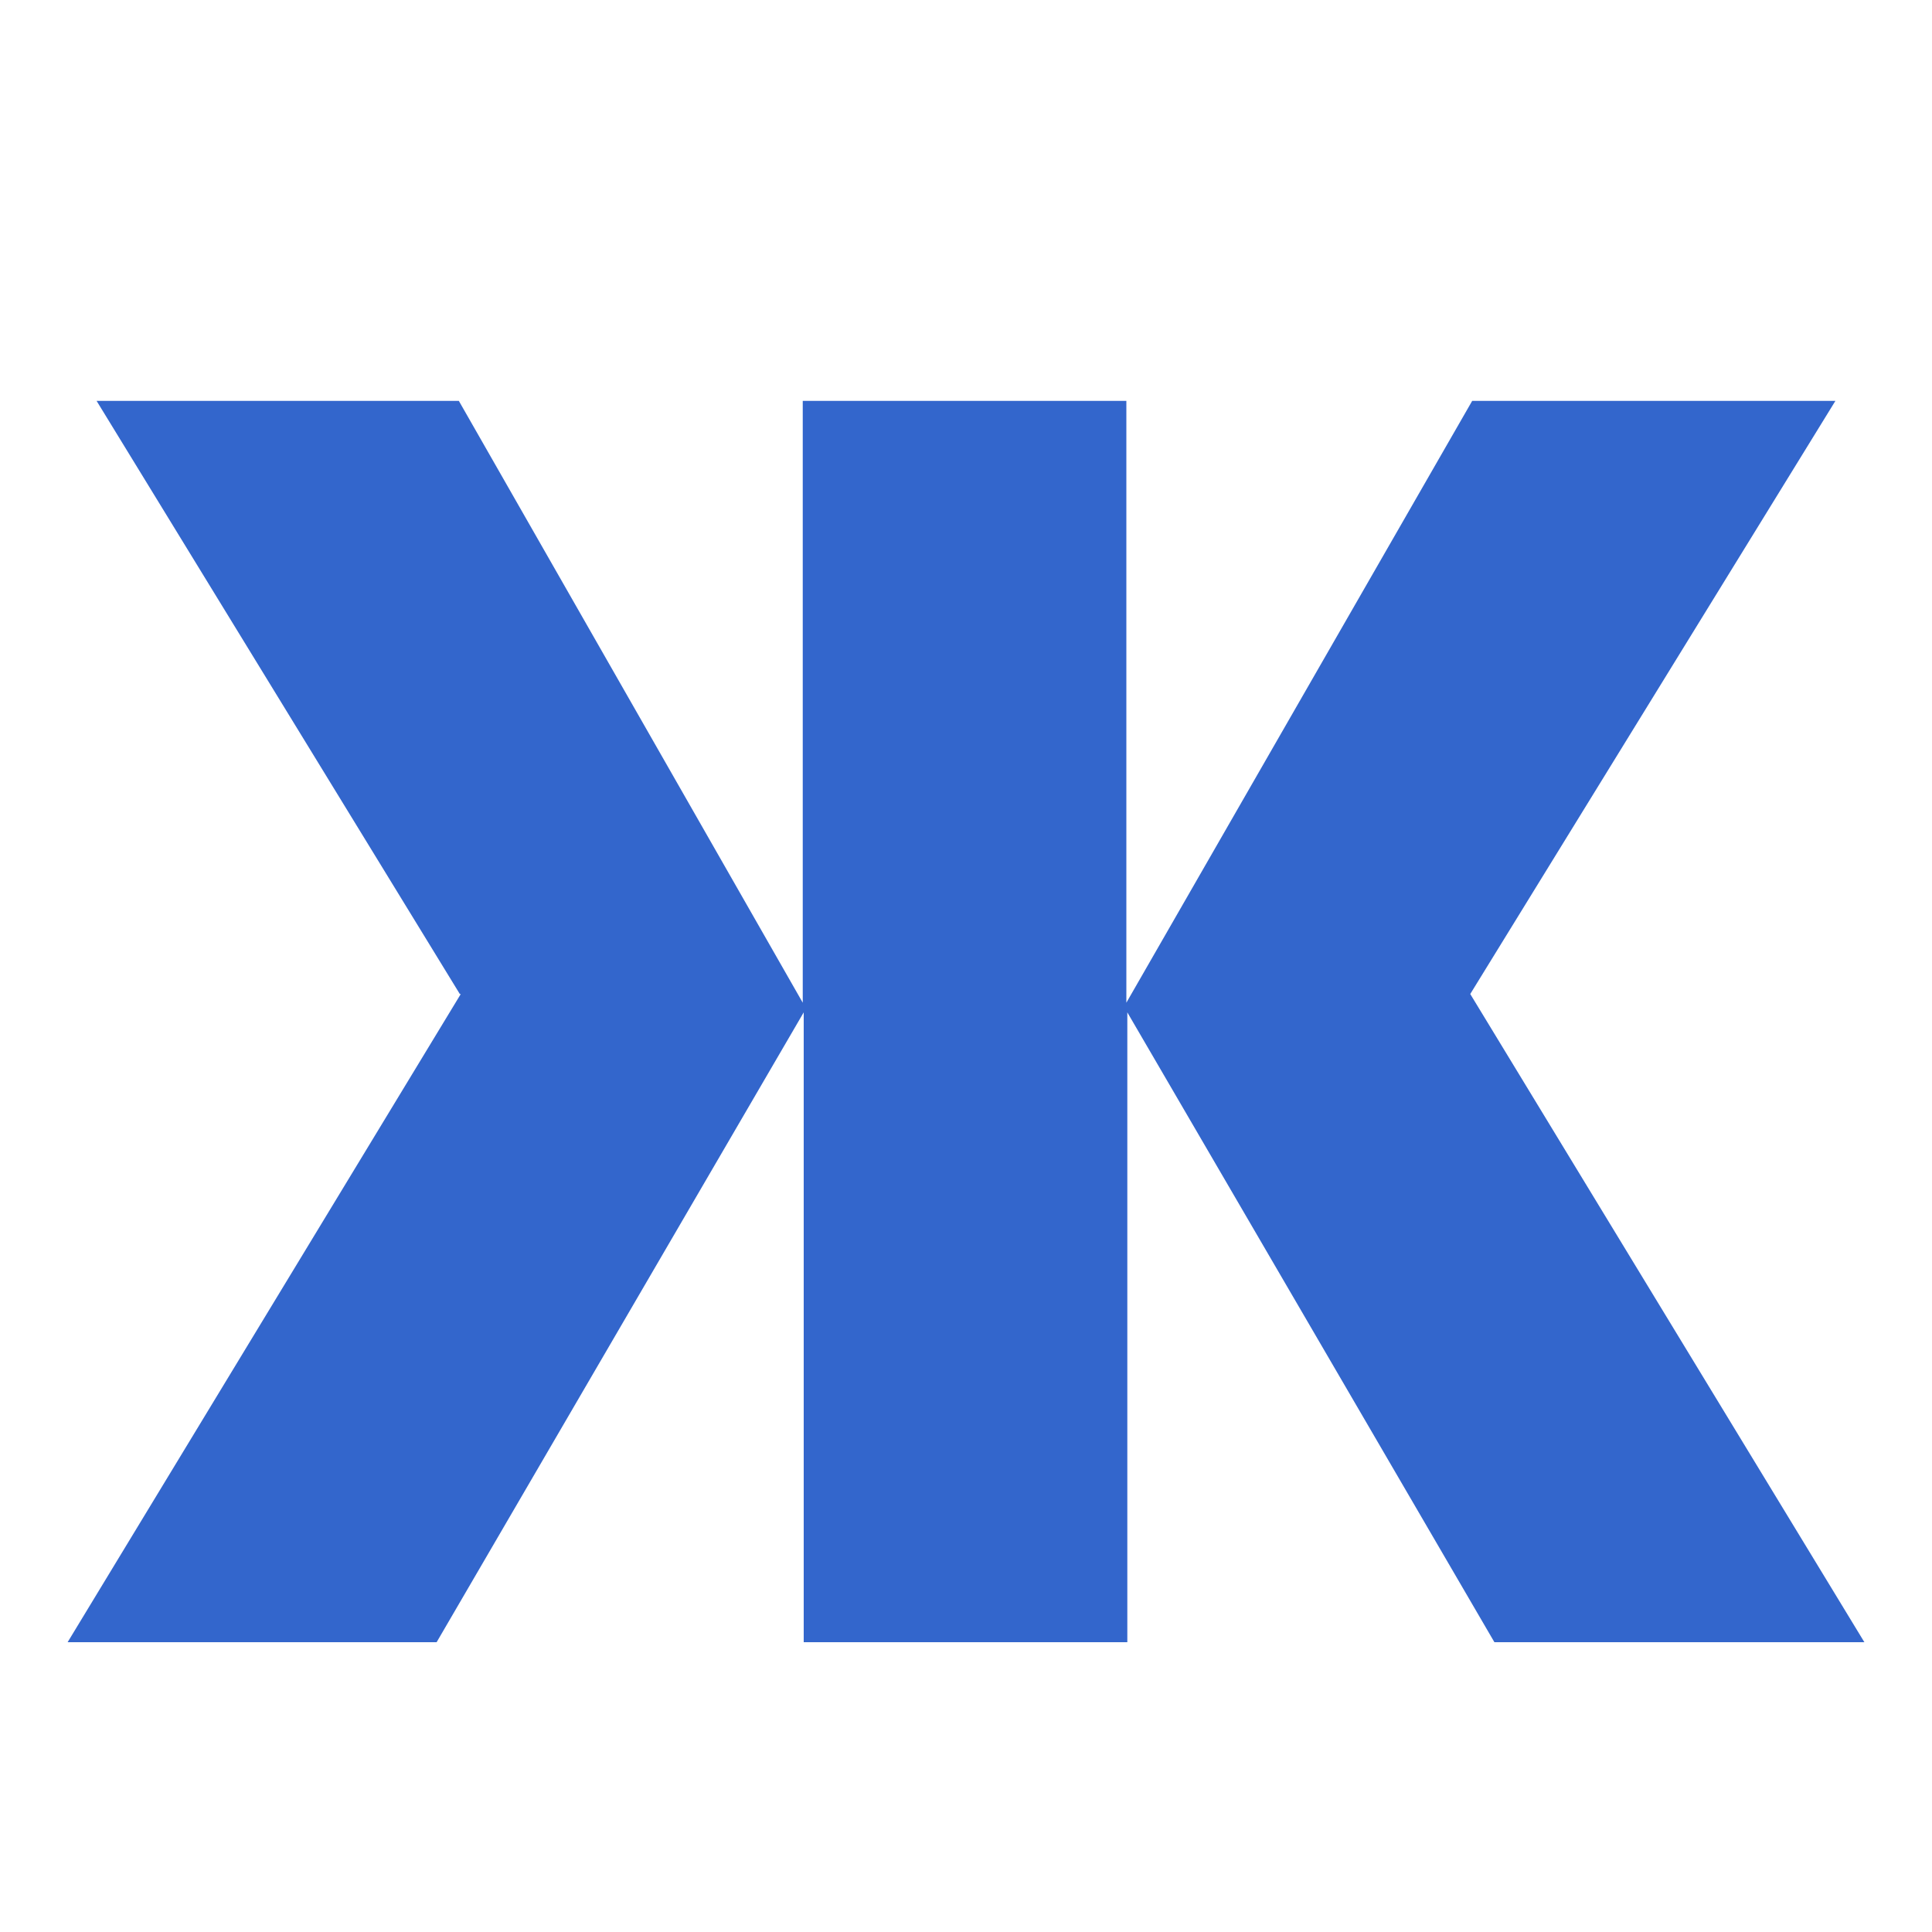 <?xml version="1.0" encoding="UTF-8"?><svg xmlns="http://www.w3.org/2000/svg" width="20" height="20" viewBox="0 0 20 20"><g fill="#36c"><title>bold</title><path d="M4.76 10.29L1 4.15h3.75l3.56 6.23V4.15h3.35v6.23l3.58-6.23H19l-3.78 6.14L19.3 17h-3.83l-3.8-6.52V17H8.32v-6.52L4.52 17H.7l4.07-6.71z"/></g></svg>